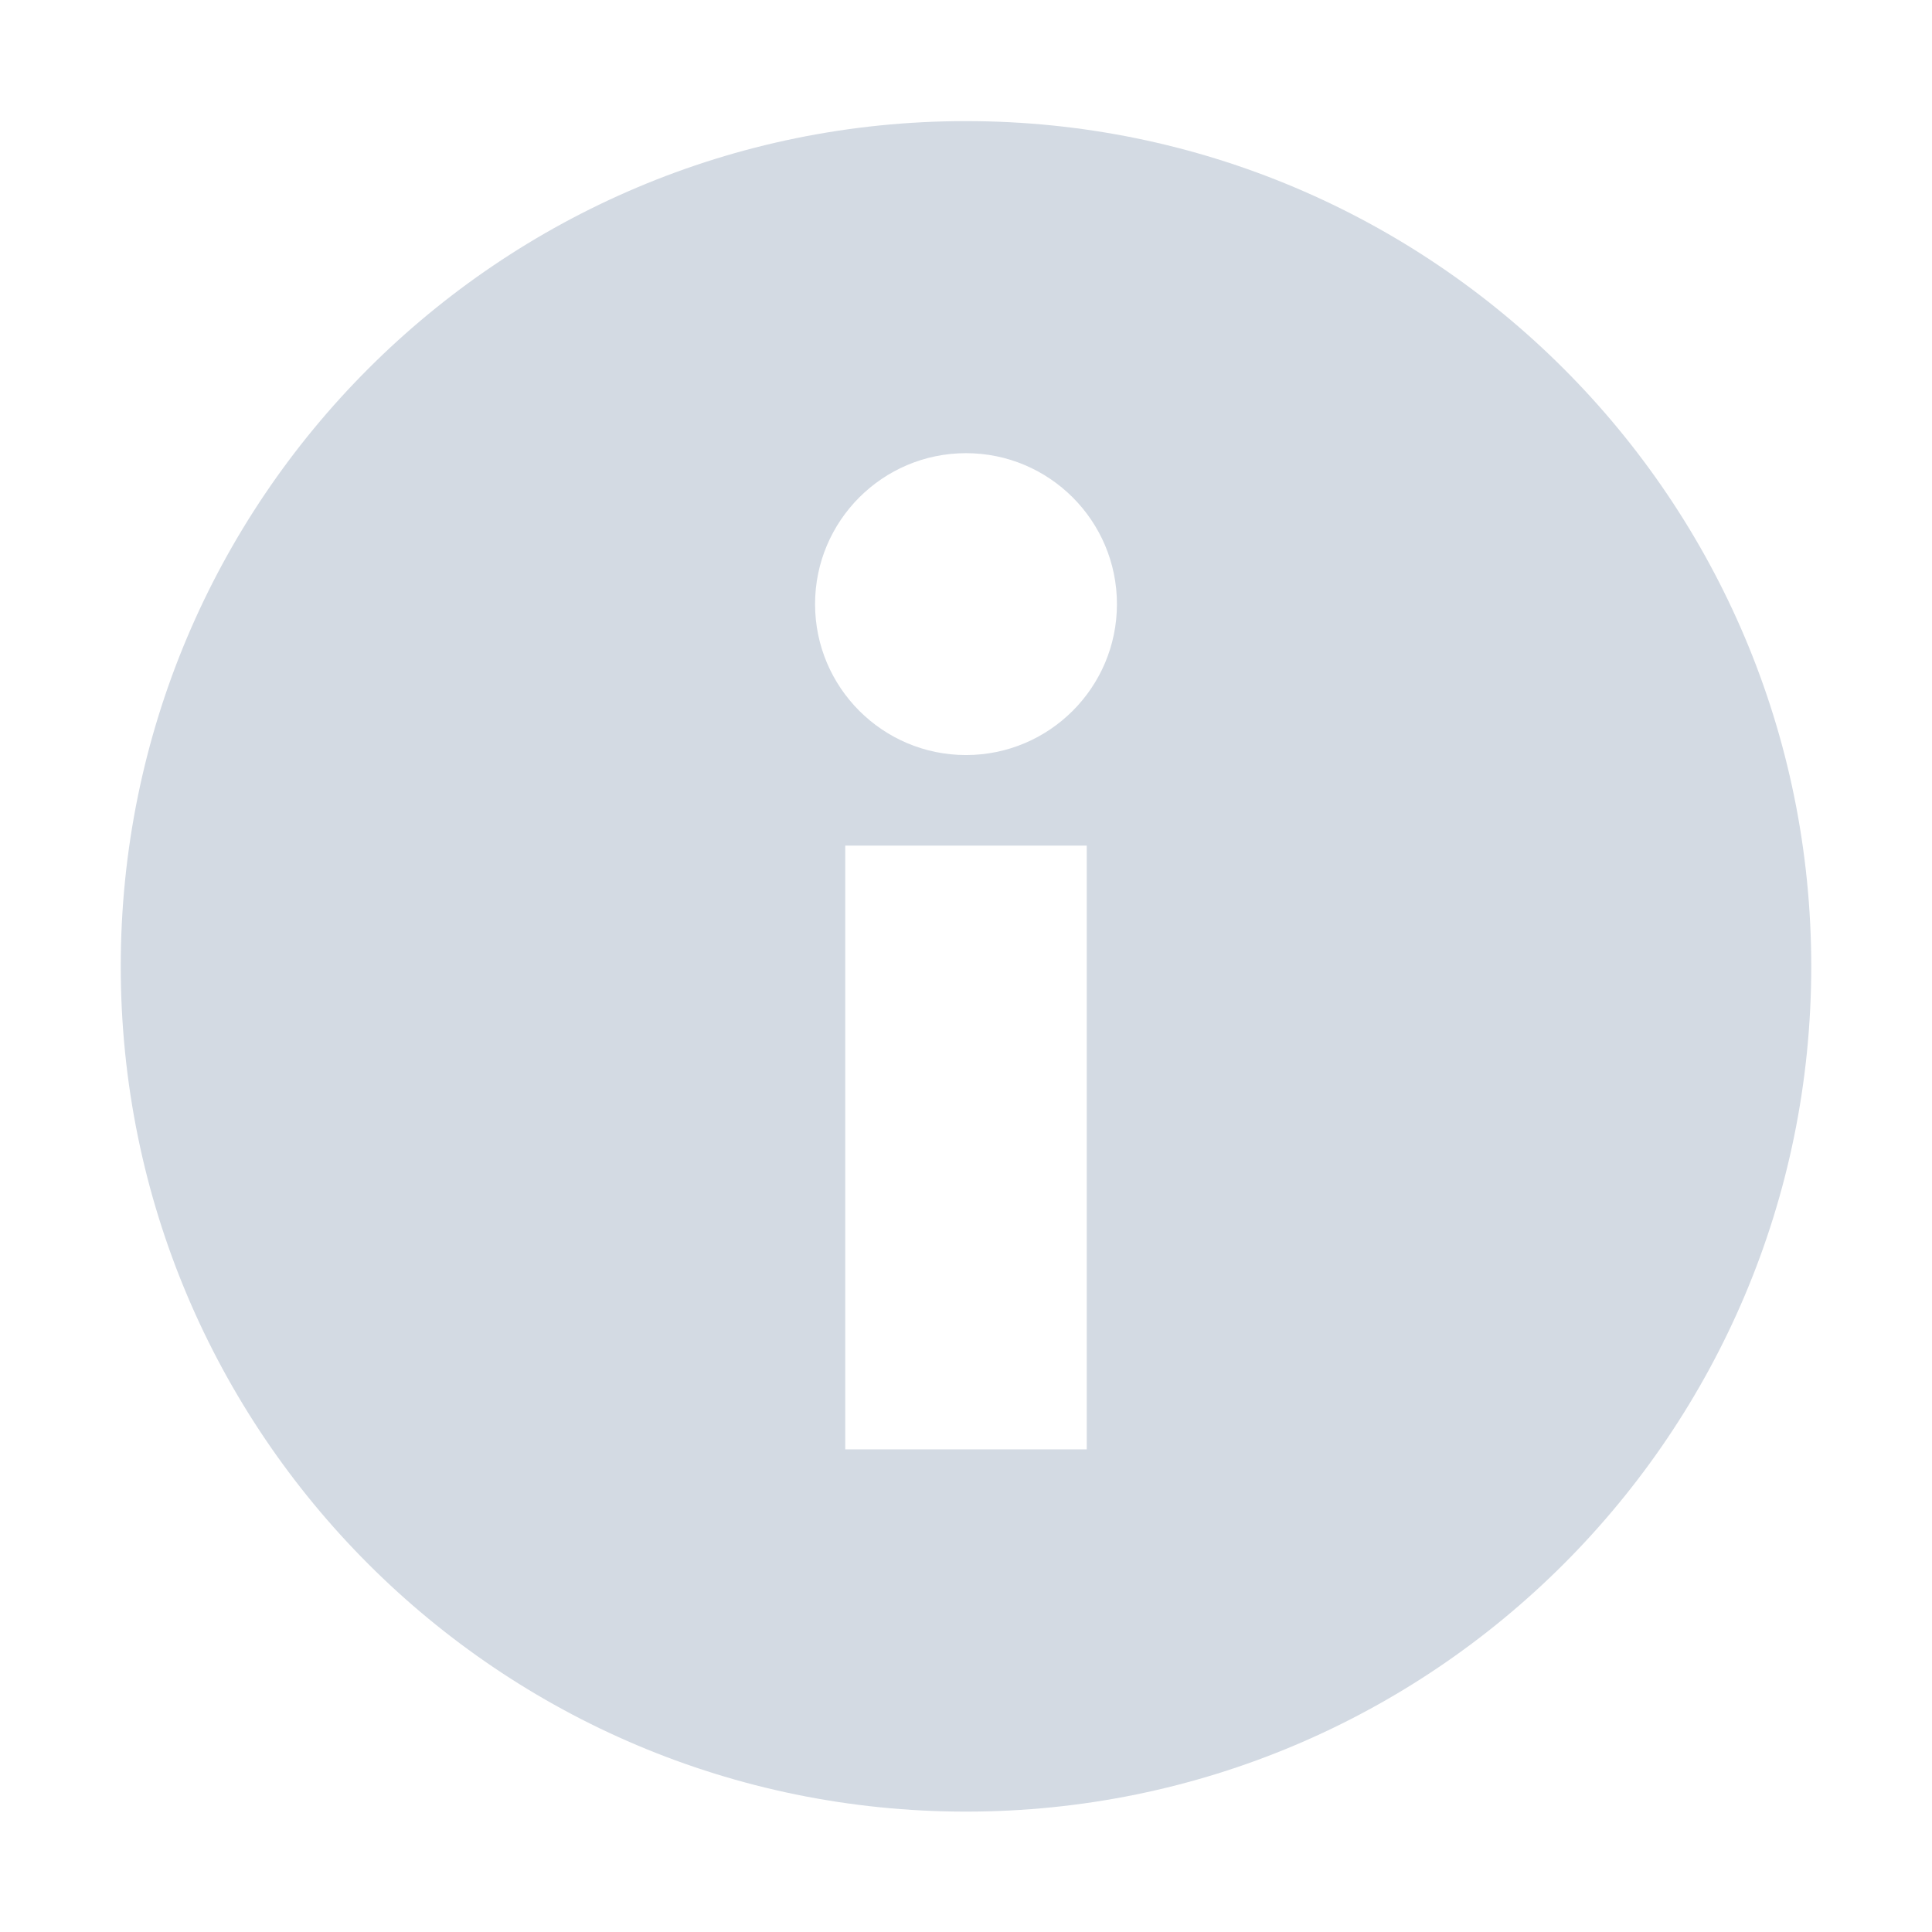 <?xml version="1.0" encoding="UTF-8" standalone="no"?>
<!--Created with Inkscape (http://www.inkscape.org/)-->
<svg id="svg7384" xmlns:rdf="http://www.w3.org/1999/02/22-rdf-syntax-ns#" style="enable-background:new" xmlns="http://www.w3.org/2000/svg" height="16" width="16" version="1.1" xmlns:cc="http://creativecommons.org/ns#" xmlns:dc="http://purl.org/dc/elements/1.1/">
 <g id="layer12" transform="translate(-425 -41)">
  <path id="path8919" opacity="1" fill="#d3dae3" d="m433 42.003c-3.866 0-7 3.134-7 7 0 3.866 3.134 7 7 7s7-3.134 7-7c0-3.866-3.134-7-7-7zm0 2.75c0.69 0 1.25 0.56 1.25 1.25s-0.56 1.25-1.25 1.25-1.25-0.56-1.25-1.25 0.56-1.25 1.25-1.25zm-1 3.25h2v5h-2v-5z"/>
 </g>
</svg>
